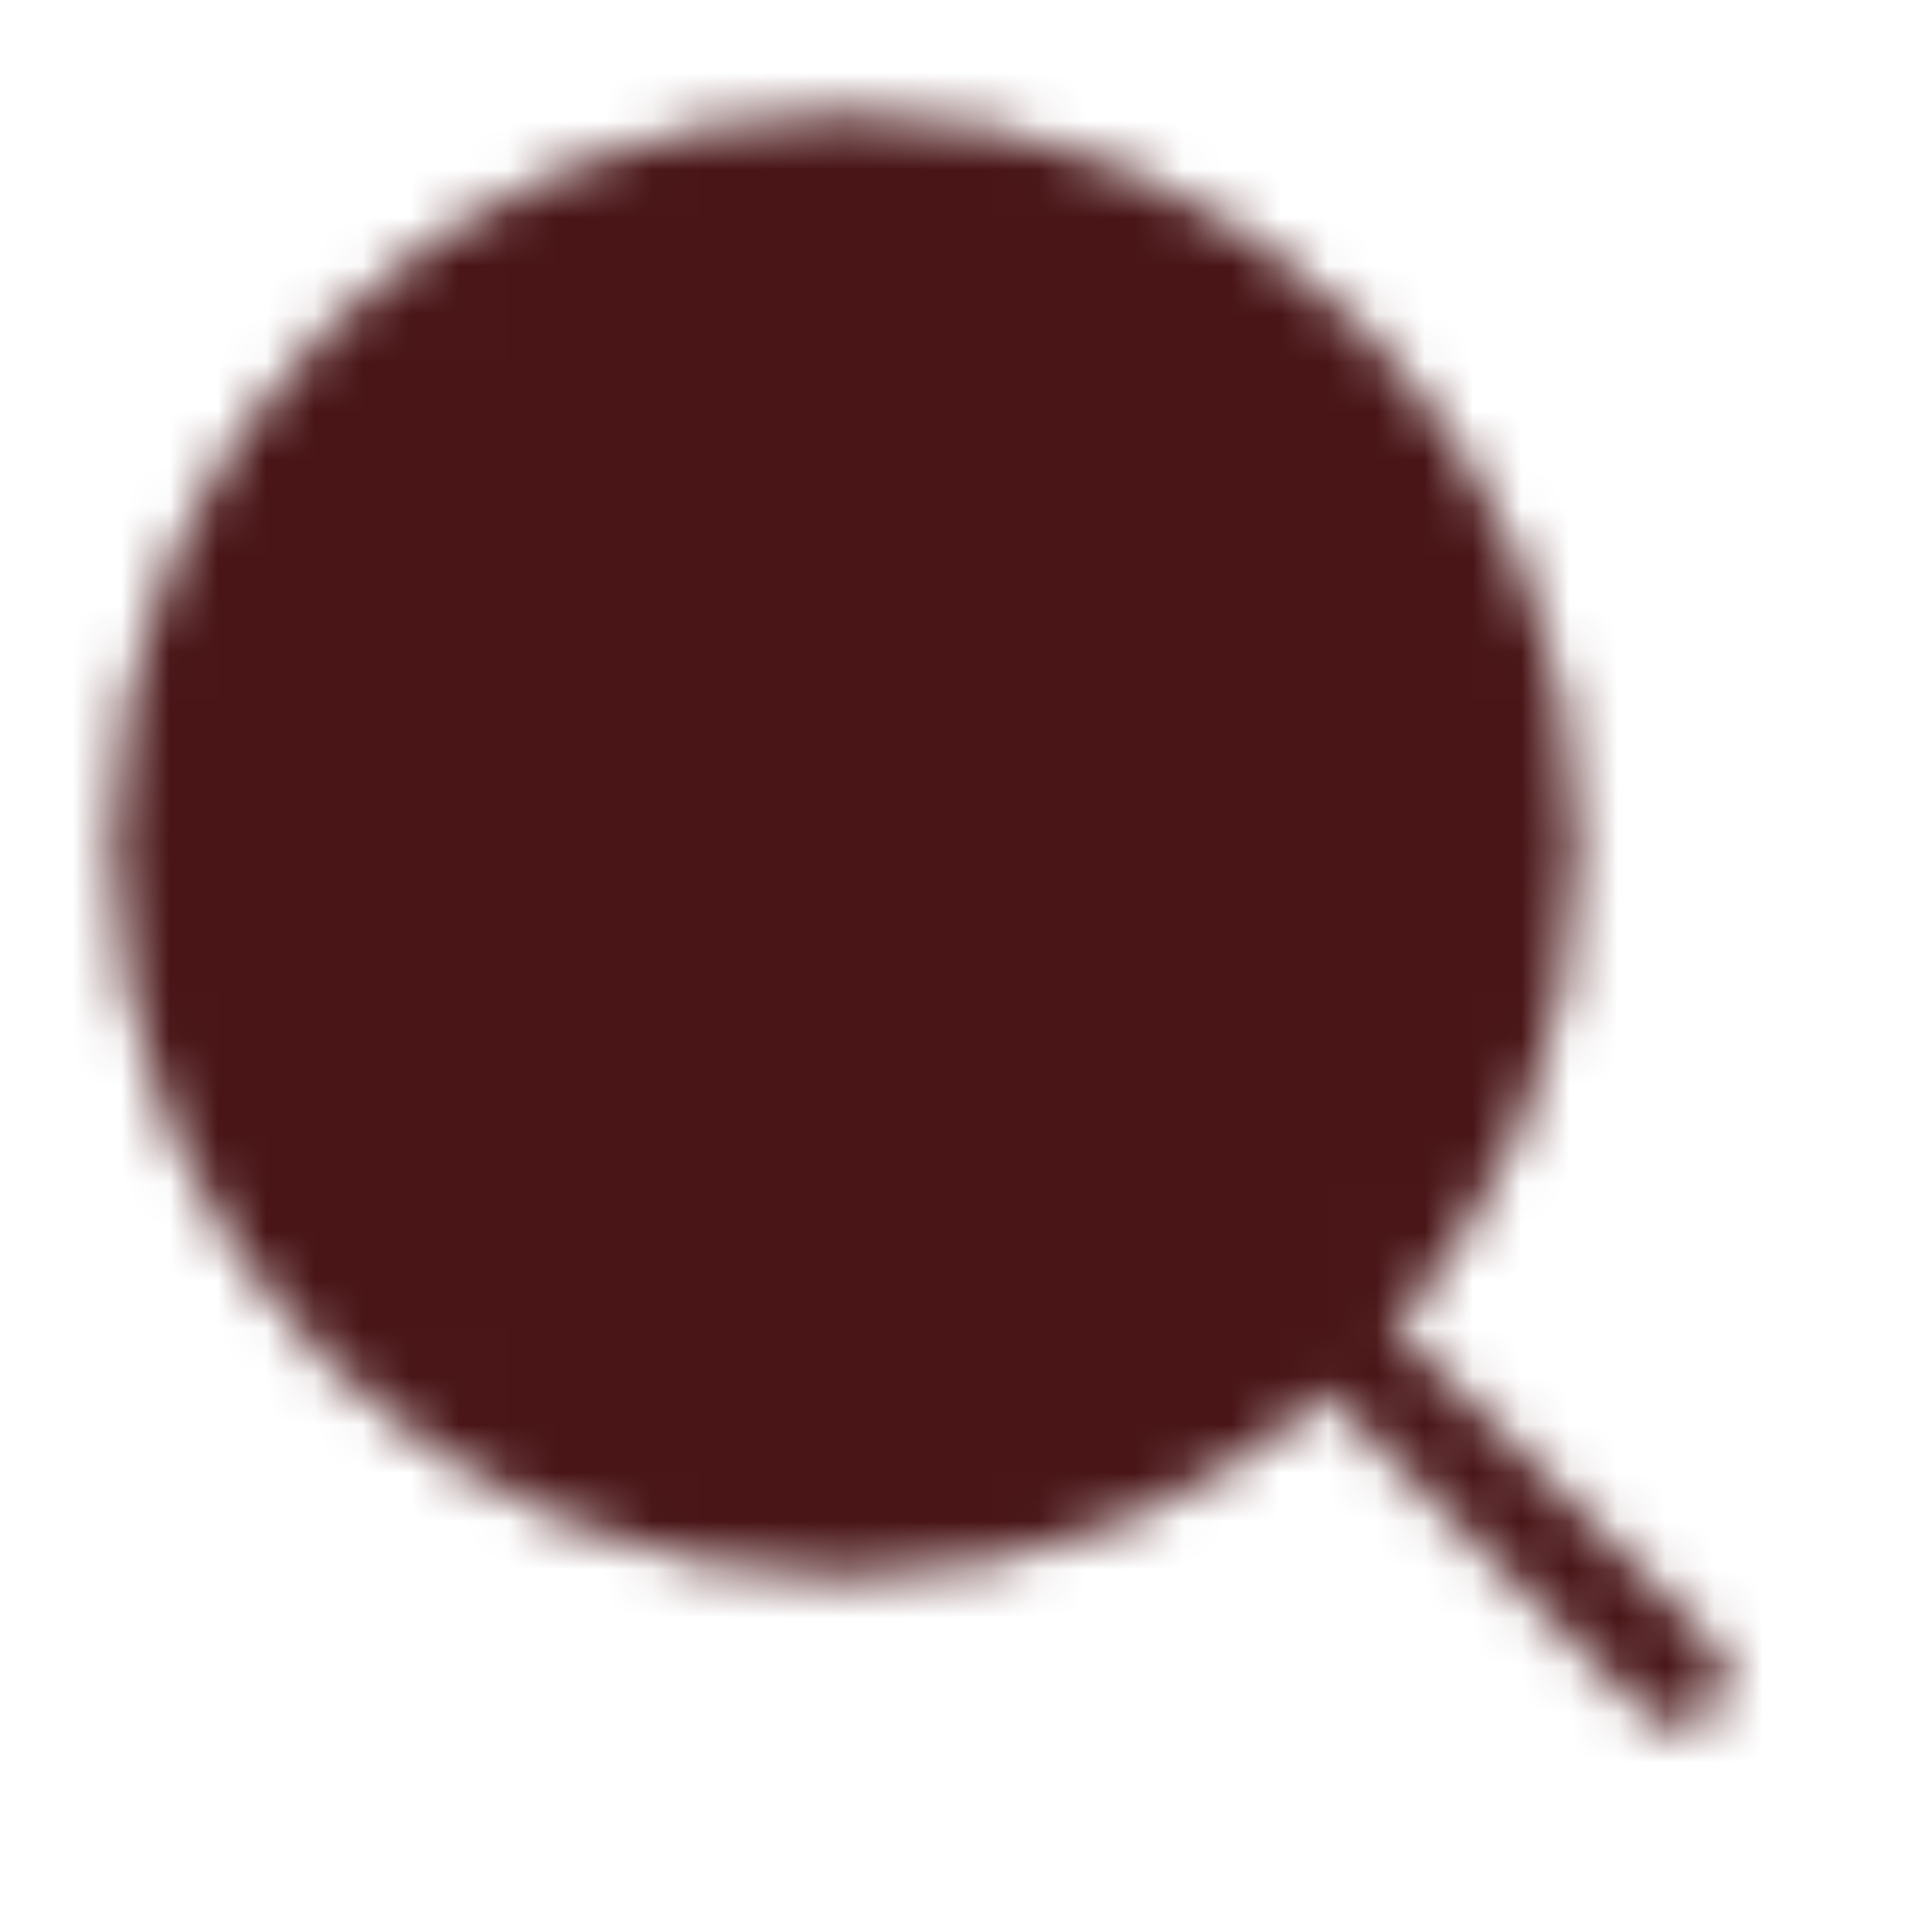 <svg width="40" height="40" viewBox="0 0 40 40" fill="none" xmlns="http://www.w3.org/2000/svg">
<mask id="mask0_221_642" style="mask-type:luminance" maskUnits="userSpaceOnUse" x="2" y="2" width="34" height="34">
<path d="M17.5 31.666C25.324 31.666 31.666 25.324 31.666 17.5C31.666 9.676 25.324 3.333 17.5 3.333C9.676 3.333 3.333 9.676 3.333 17.5C3.333 25.324 9.676 31.666 17.5 31.666Z" fill="white" stroke="white" stroke-width="2" stroke-linejoin="round"/>
<path d="M22.213 11.953C21.595 11.333 20.86 10.841 20.051 10.506C19.242 10.171 18.375 9.999 17.499 10C16.624 9.999 15.757 10.171 14.947 10.506C14.139 10.841 13.404 11.333 12.785 11.953" stroke="black" stroke-width="2" stroke-linecap="round" stroke-linejoin="round"/>
<path d="M27.685 27.685L34.755 34.755" stroke="white" stroke-width="2" stroke-linecap="round" stroke-linejoin="round"/>
</mask>
<g mask="url(#mask0_221_642)">
<path d="M0 0H40V40H0V0Z" fill="#491517"/>
</g>
</svg>
